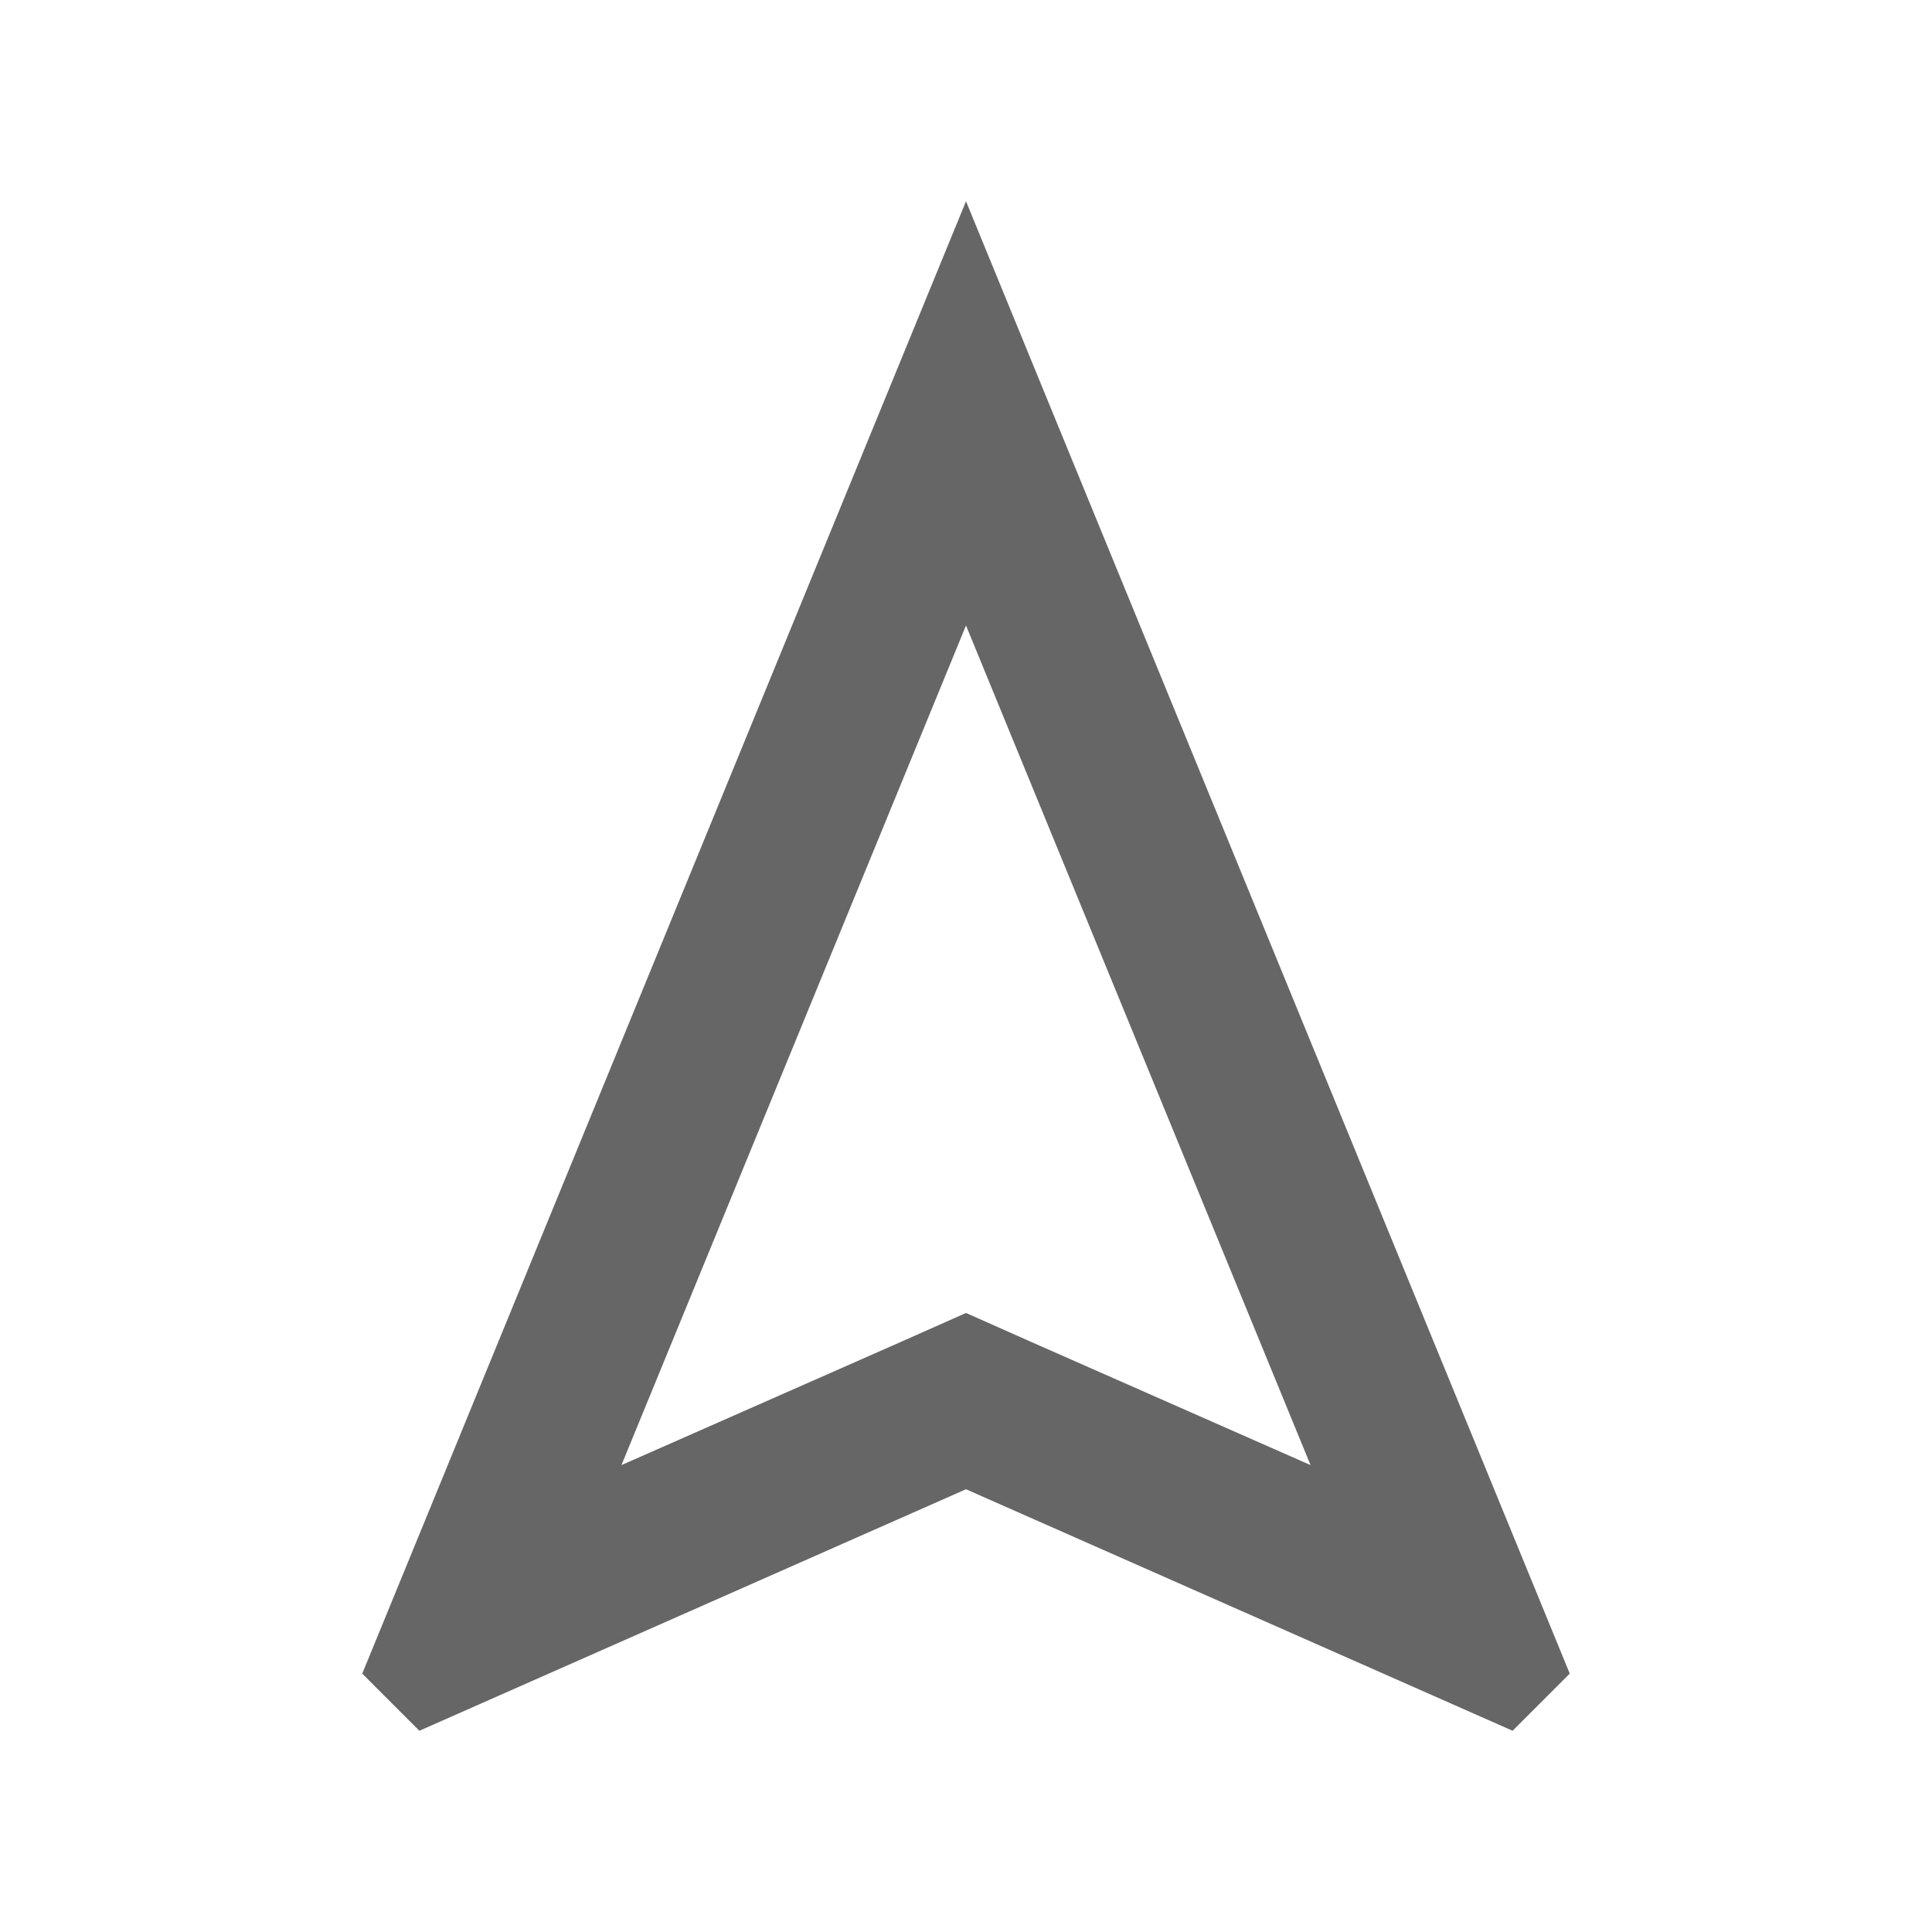 <svg width="24" height="24" viewBox="0 0 24 24" fill="none" xmlns="http://www.w3.org/2000/svg">
<g id="navigation-gr">
<path id="icon/maps/navigation_24px" fill-rule="evenodd" clip-rule="evenodd" d="M4.5 20.79L12 2.5L19.5 20.79L18.79 21.5L12 18.5L5.21 21.5L4.5 20.79ZM16.28 18.2L12 7.77L7.72 18.2L11.19 16.67L12 16.31L12.81 16.67L16.28 18.2Z" fill="#666666"/>
</g>
</svg>
